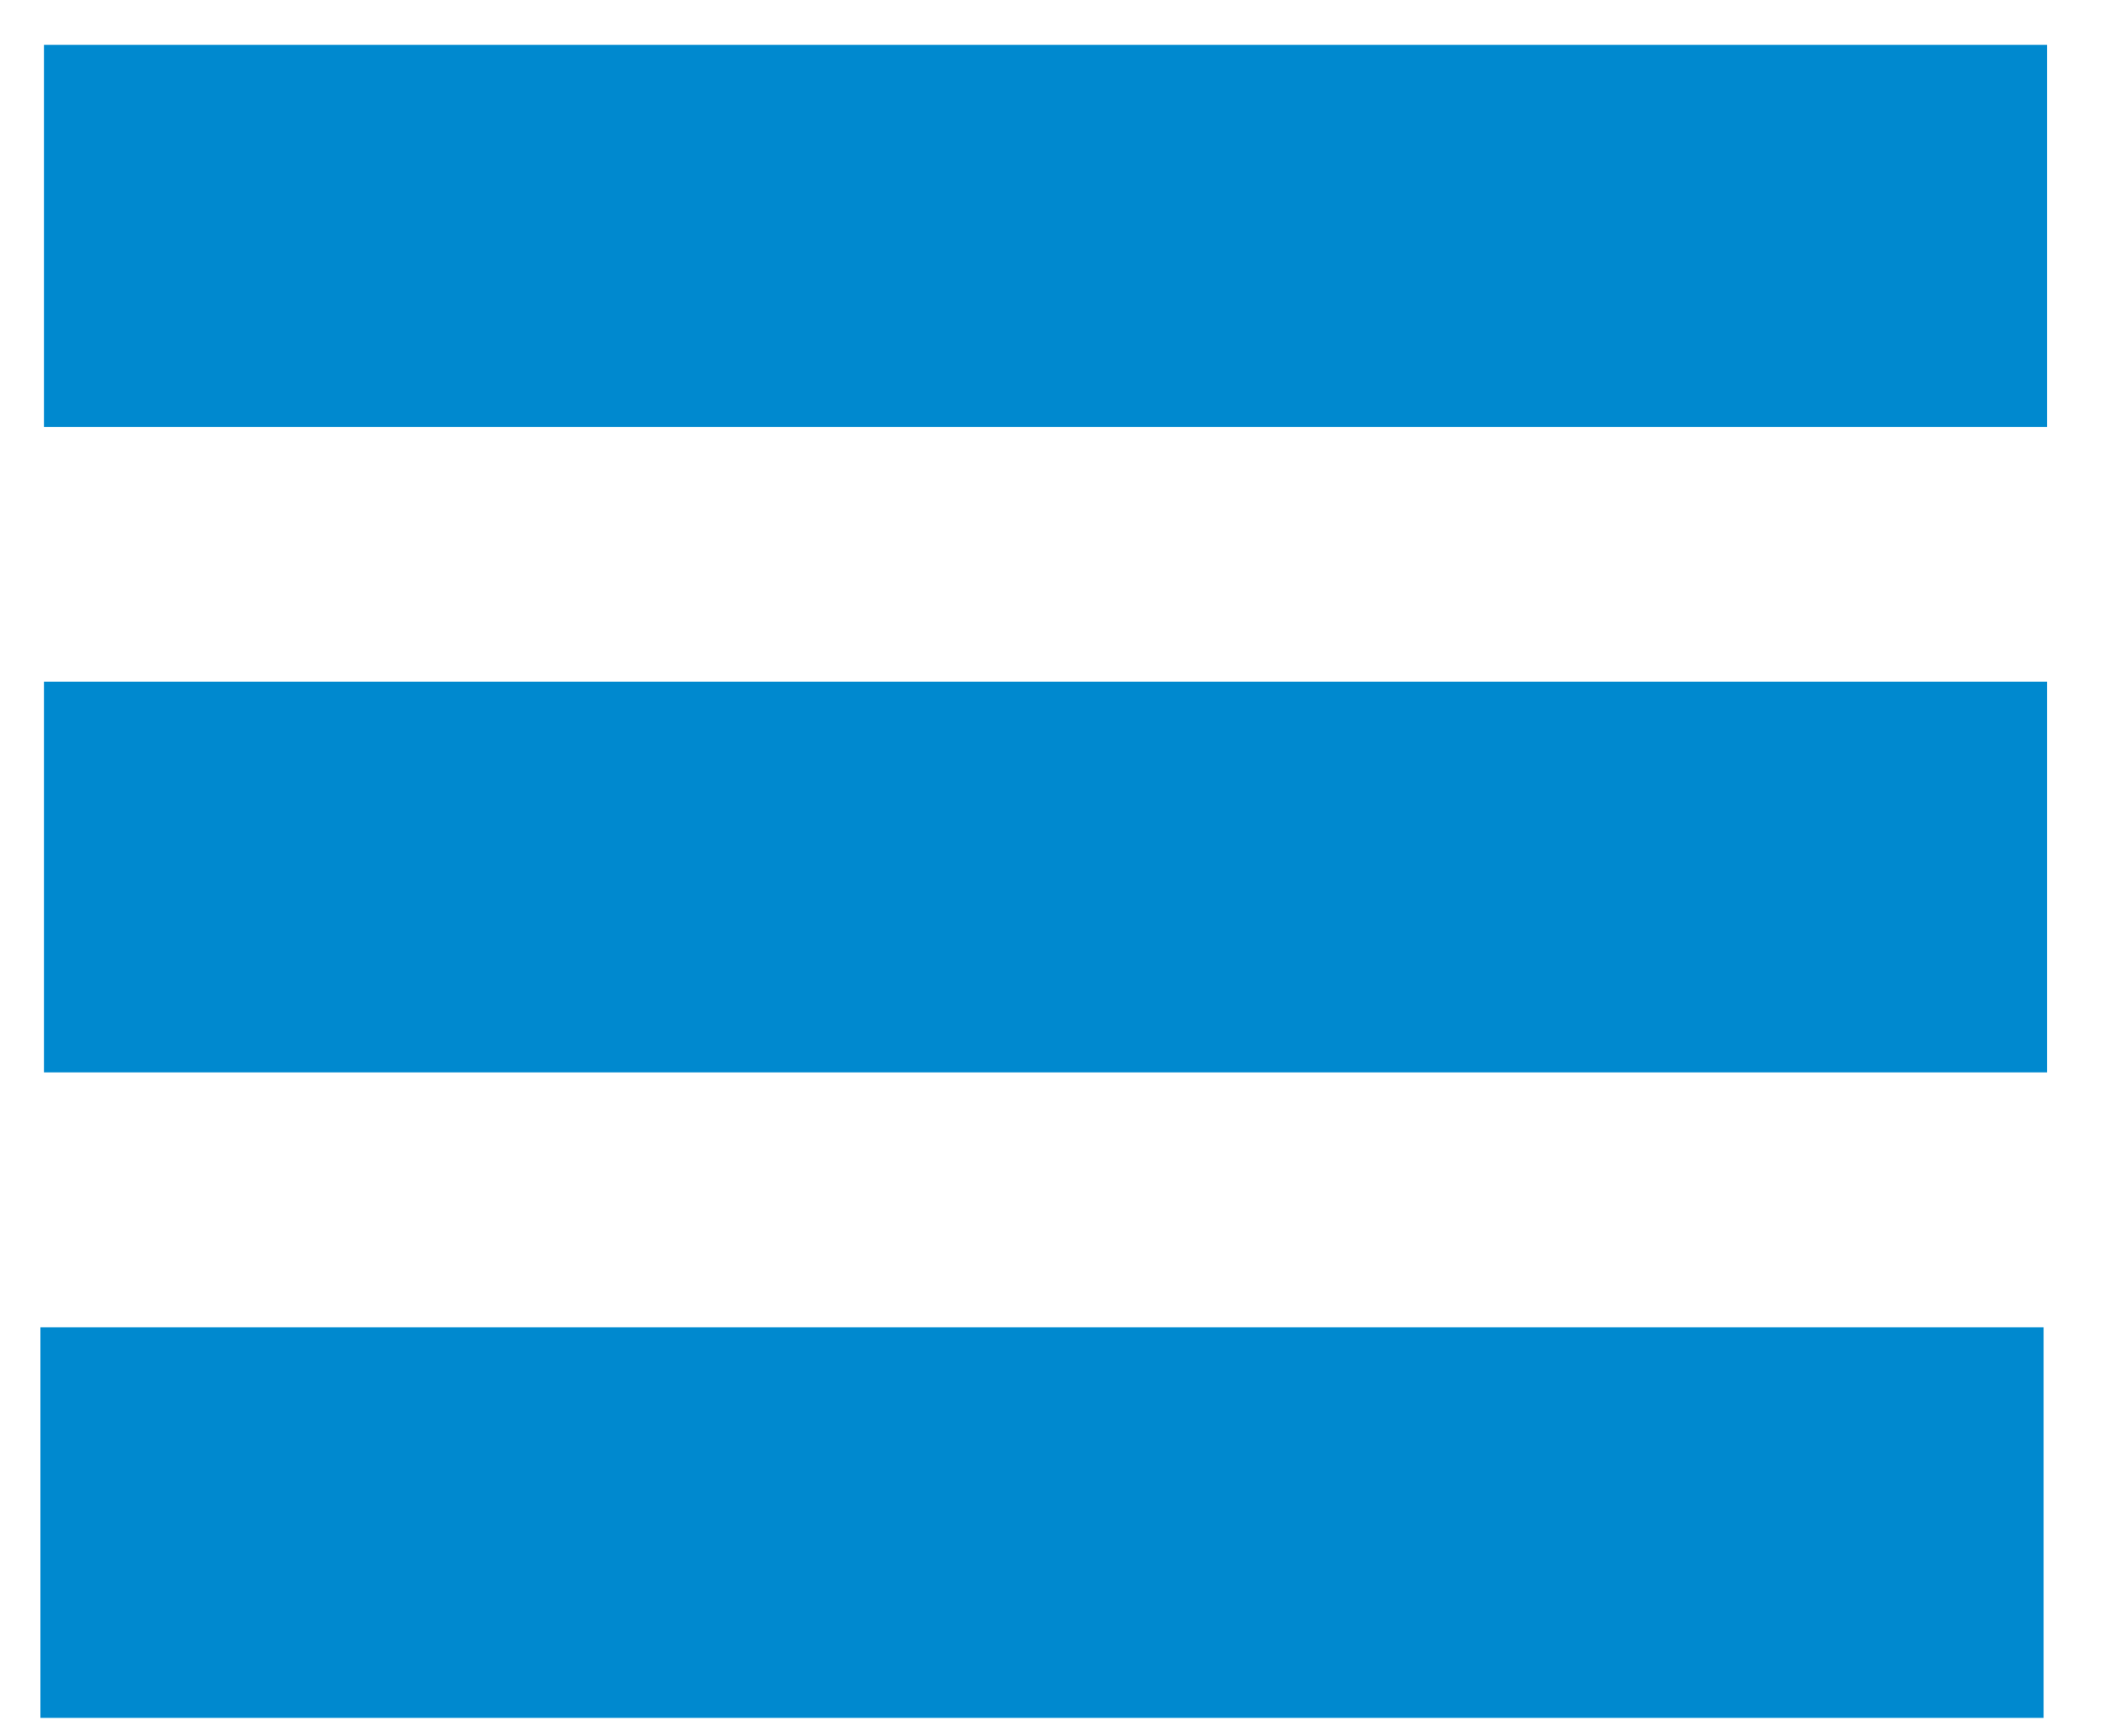 <?xml version="1.0" encoding="utf-8"?>
<!-- Generator: Adobe Illustrator 15.0.0, SVG Export Plug-In  -->
<!DOCTYPE svg PUBLIC "-//W3C//DTD SVG 1.1//EN" "http://www.w3.org/Graphics/SVG/1.1/DTD/svg11.dtd">
<svg version="1.1"
	 xmlns="http://www.w3.org/2000/svg" xmlns:xlink="http://www.w3.org/1999/xlink" xmlns:a="http://ns.adobe.com/AdobeSVGViewerExtensions/3.0/"
	 x="0px" y="0px" width="40px" height="33px" viewBox="-0.768 -0.852 40 33" enable-background="new -0.768 -0.852 40 33"
	 xml:space="preserve">
<defs>
</defs>
<rect x="0.067" fill="#0089CF" width="38.063" height="7.261"/>
<rect x="0.067" y="12.103" fill="#0089CF" width="38.063" height="7.425"/>
<rect y="24.372" fill="#0089CF" width="38.065" height="7.424"/>
</svg>
